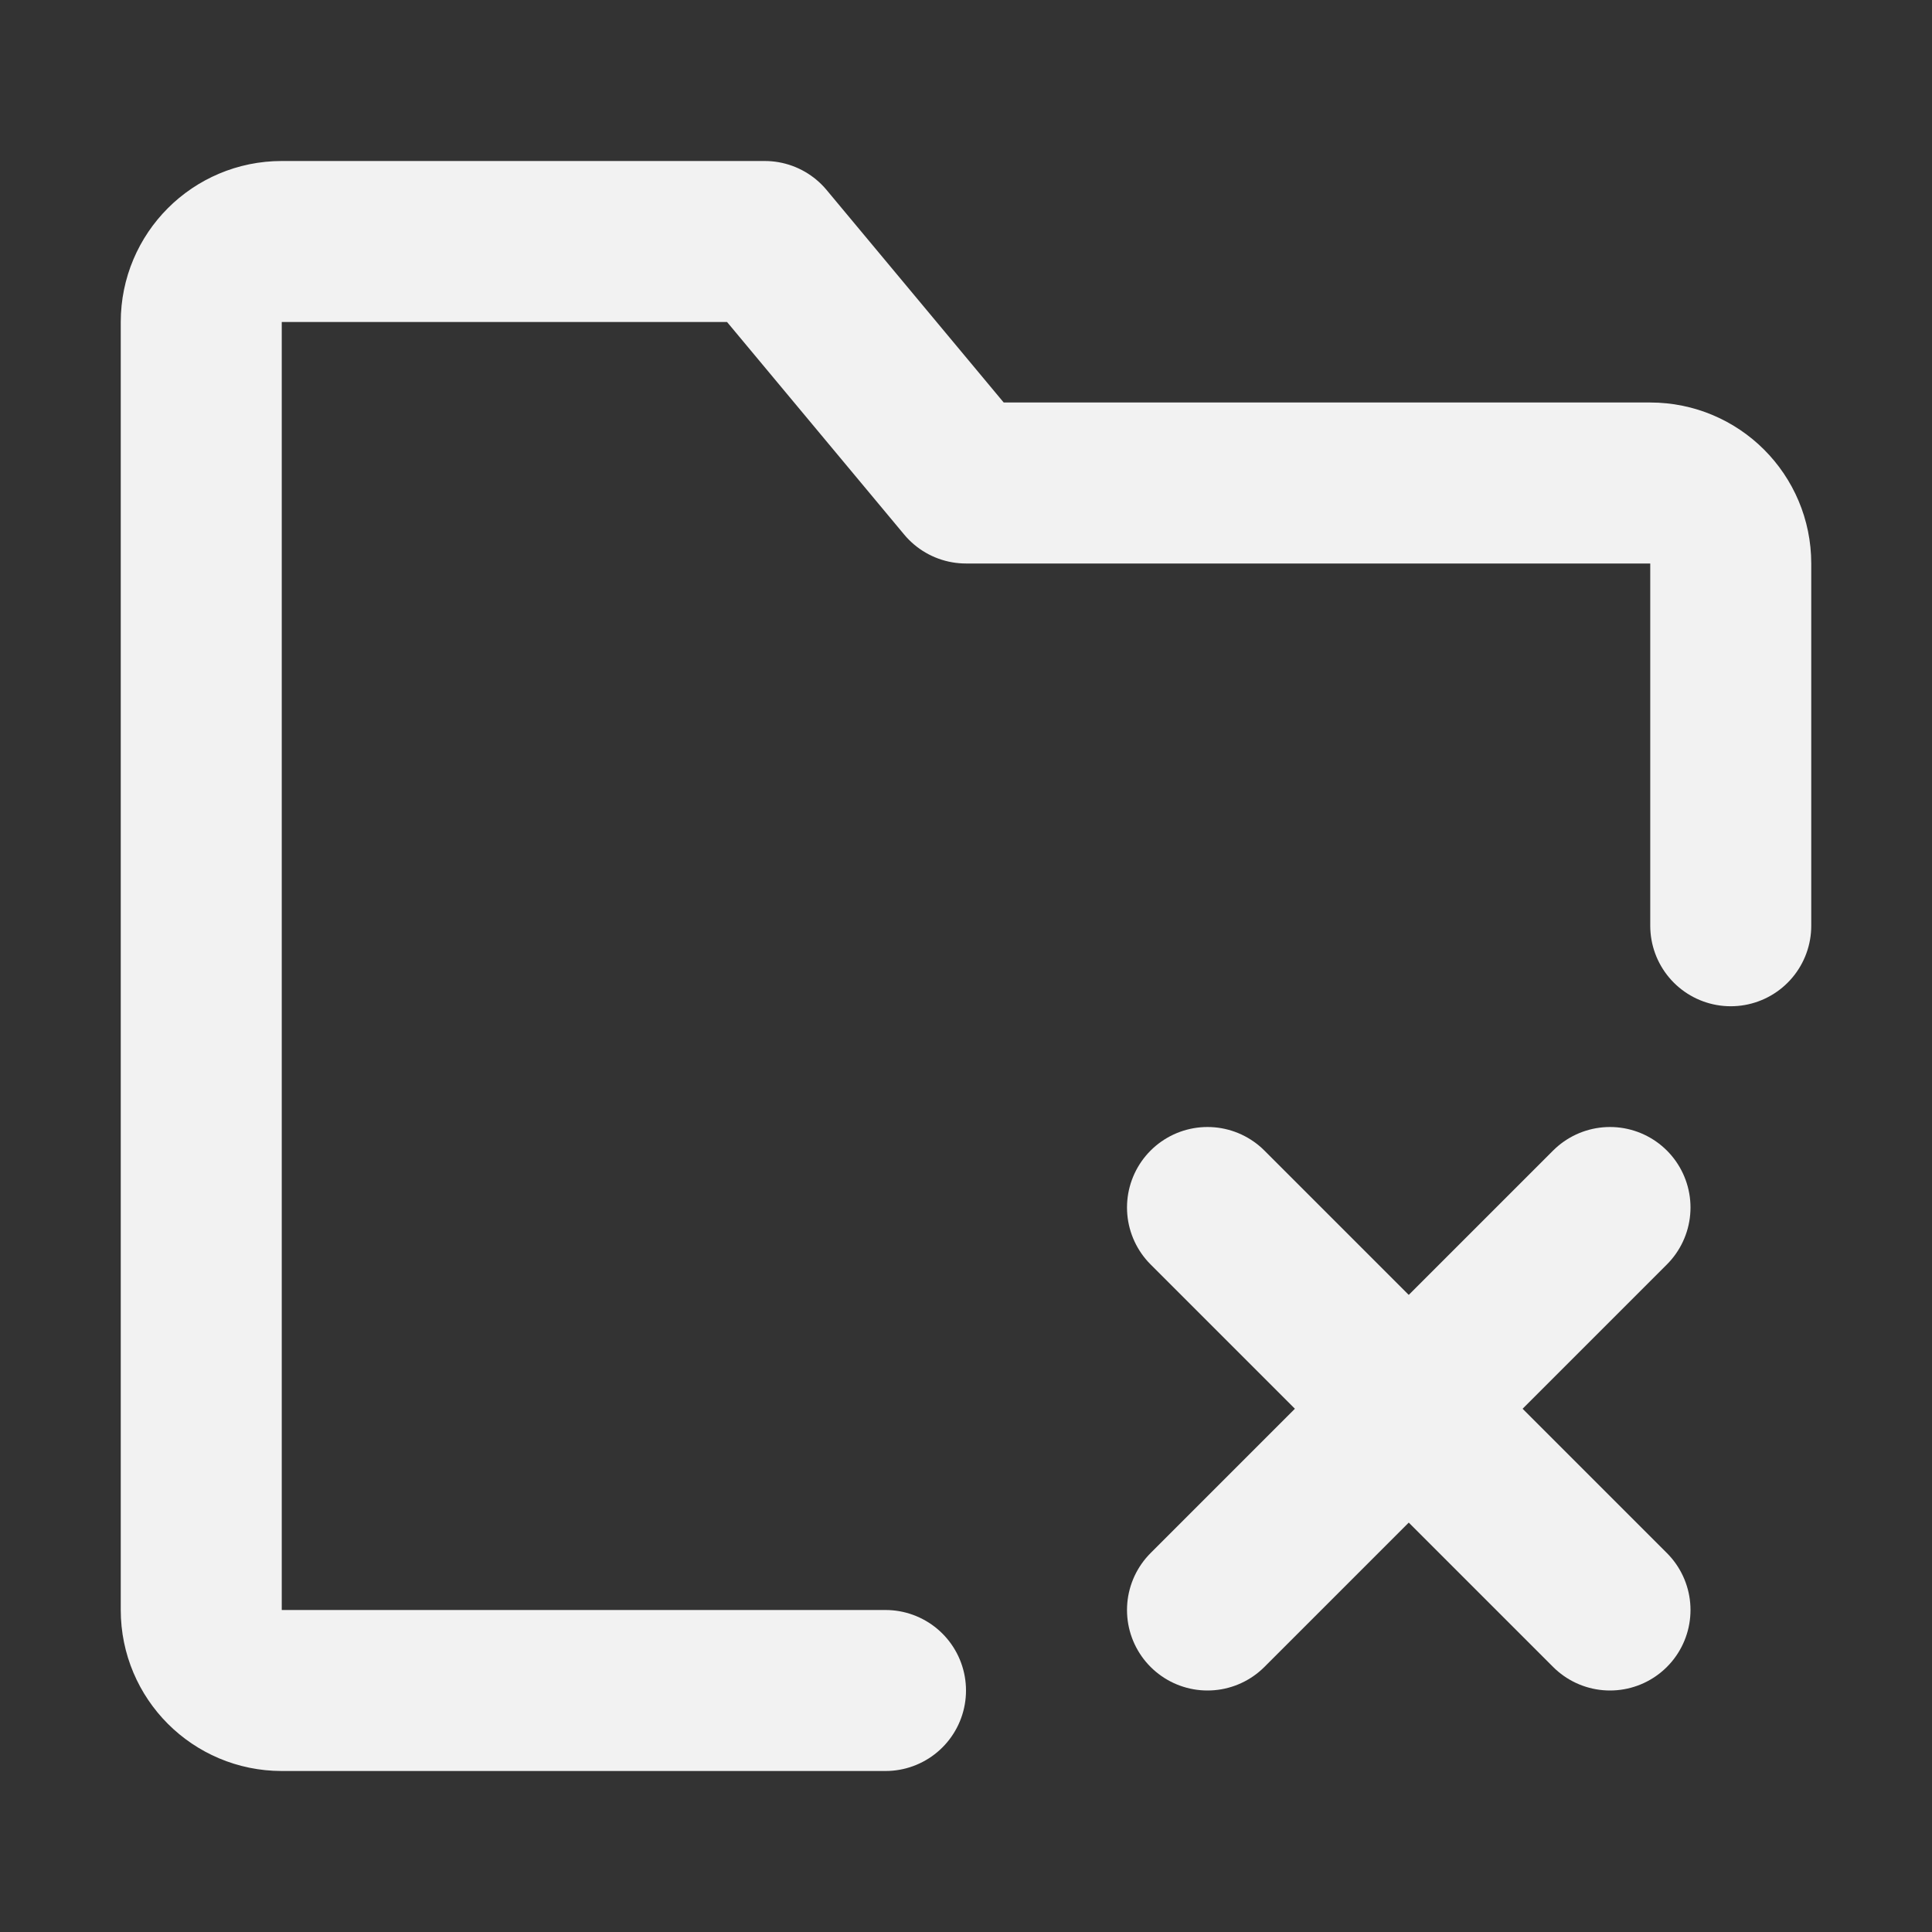 <?xml version="1.0" encoding="UTF-8"?><svg width="24" height="24" viewBox="0 0 48 48" fill="none" xmlns="http://www.w3.org/2000/svg"><rect x="0" y="0" width="48" height="48" fill="#333333" stroke="none"/><path d="M43 23V14C43 12.895 42.105 12 41 12H24L19 6H7C5.895 6 5 6.895 5 8V40C5 41.105 5.895 42 7 42H22" stroke="#F2F2F2" stroke-width="4" stroke-linecap="round" stroke-linejoin="round"/><path d="M30 30L40 40" stroke="#F2F2F2" stroke-width="4" stroke-linecap="round" stroke-linejoin="round"/><path d="M40 30L30 40" stroke="#F2F2F2" stroke-width="4" stroke-linecap="round" stroke-linejoin="round"/></svg>